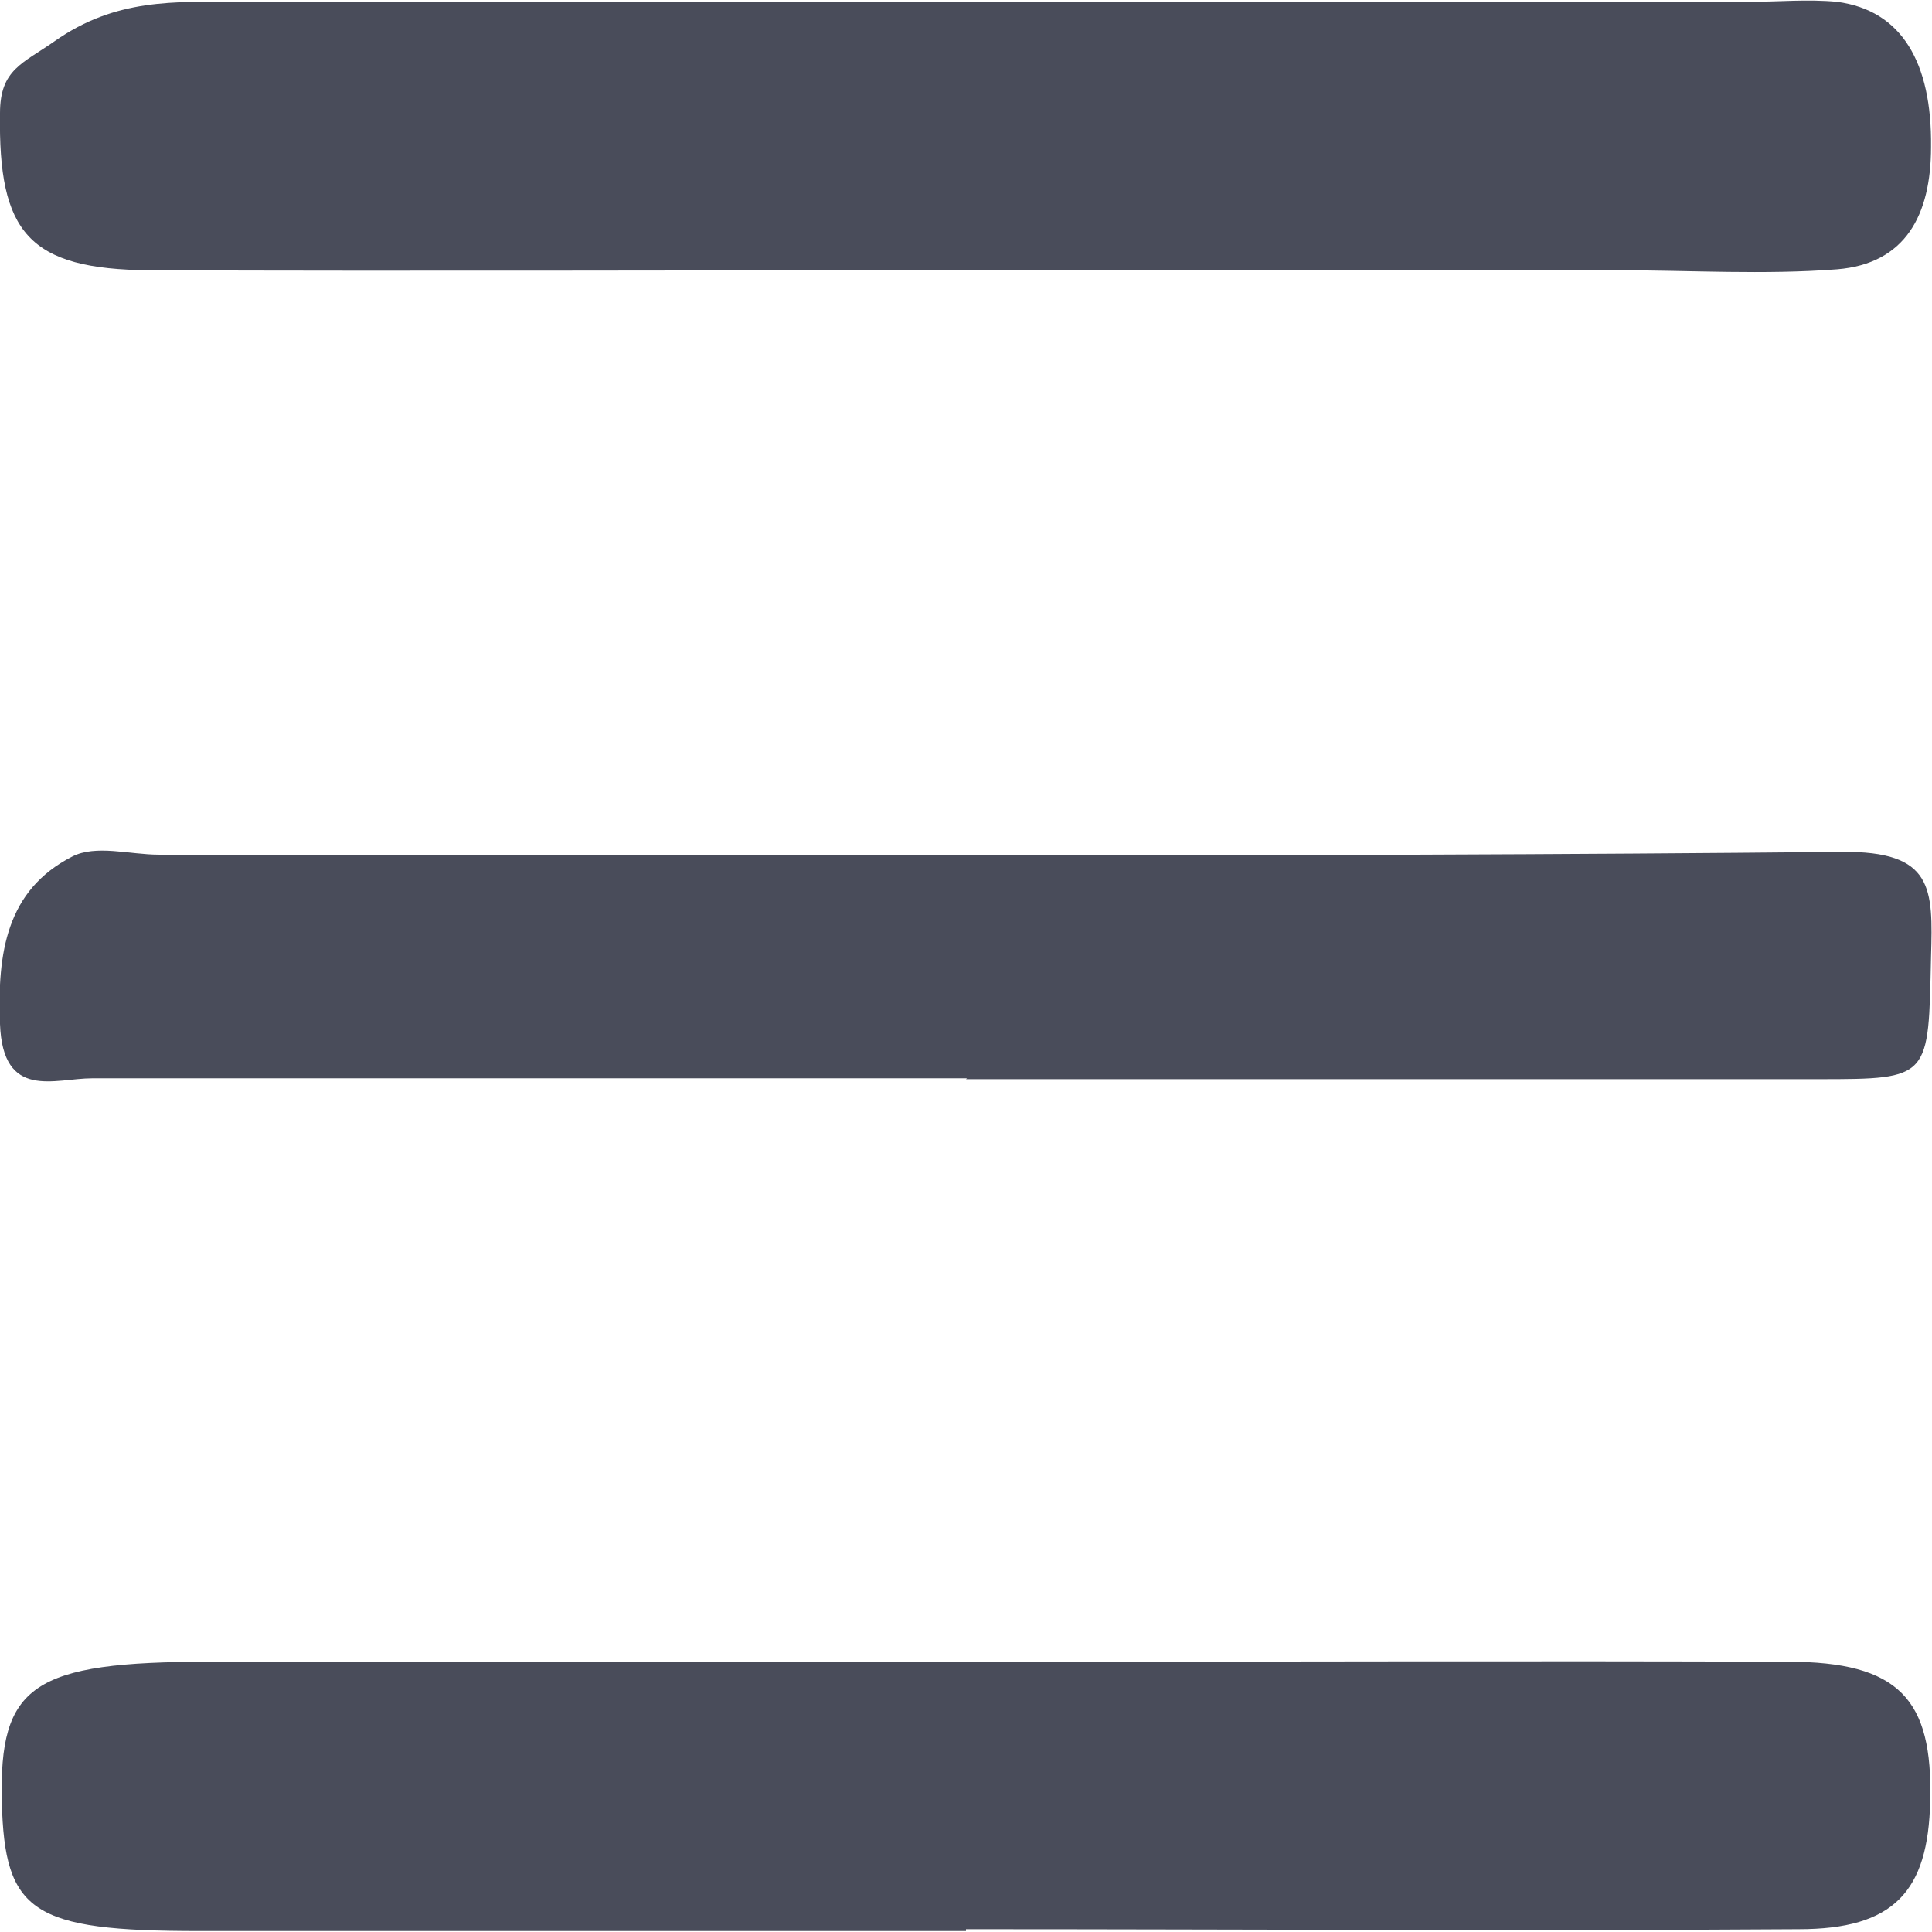 <svg width="18" height="18" viewBox="0 0 18 18" fill="none" xmlns="http://www.w3.org/2000/svg">
<g clip-path="url(#clip0_8_23)">
<path d="M9 17.991C6.618 17.991 4.236 17.991 1.854 17.991C0.298 17.991 0.043 17.817 0.017 16.789C-0.009 15.7 0.298 15.482 1.957 15.482C4.474 15.482 6.992 15.482 9.51 15.482C11.892 15.482 14.274 15.473 16.656 15.482C17.694 15.482 18.009 15.831 17.983 16.78C17.966 17.625 17.643 17.974 16.758 17.974C14.172 17.991 11.586 17.974 9 17.974V17.991Z" fill="#494C5A"/>
<path d="M8.949 2.518C6.431 2.518 3.913 2.527 1.395 2.518C0.264 2.509 -0.017 2.169 -4.3324e-07 1.054C-4.3324e-07 0.645 0.213 0.592 0.51 0.383C1.08 -0.017 1.625 0.017 2.212 0.017C6.907 0.017 11.603 0.017 16.299 0.017C16.571 0.017 16.843 -0.009 17.115 0.017C17.719 0.096 18 0.584 17.991 1.368C17.991 2.004 17.753 2.457 17.115 2.509C16.435 2.561 15.754 2.518 15.074 2.518H8.949Z" fill="#494C5A"/>
<path d="M9.009 10.046C6.295 10.046 3.581 10.046 0.859 10.046C0.51 10.046 0.026 10.255 -8.79634e-07 9.54C-0.026 8.878 0.06 8.294 0.672 7.981C0.893 7.867 1.208 7.963 1.48 7.963C6.703 7.963 11.935 7.989 17.158 7.937C18.017 7.928 18.009 8.277 17.991 8.913C17.966 10.046 17.991 10.054 16.945 10.054C14.3 10.054 11.654 10.054 9 10.054L9.009 10.046Z" fill="#494C5A"/>
</g>
<defs>
<clipPath id="clip0_8_23">
<rect width="18" height="18" fill="white"/>
</clipPath>
</defs>
</svg>
